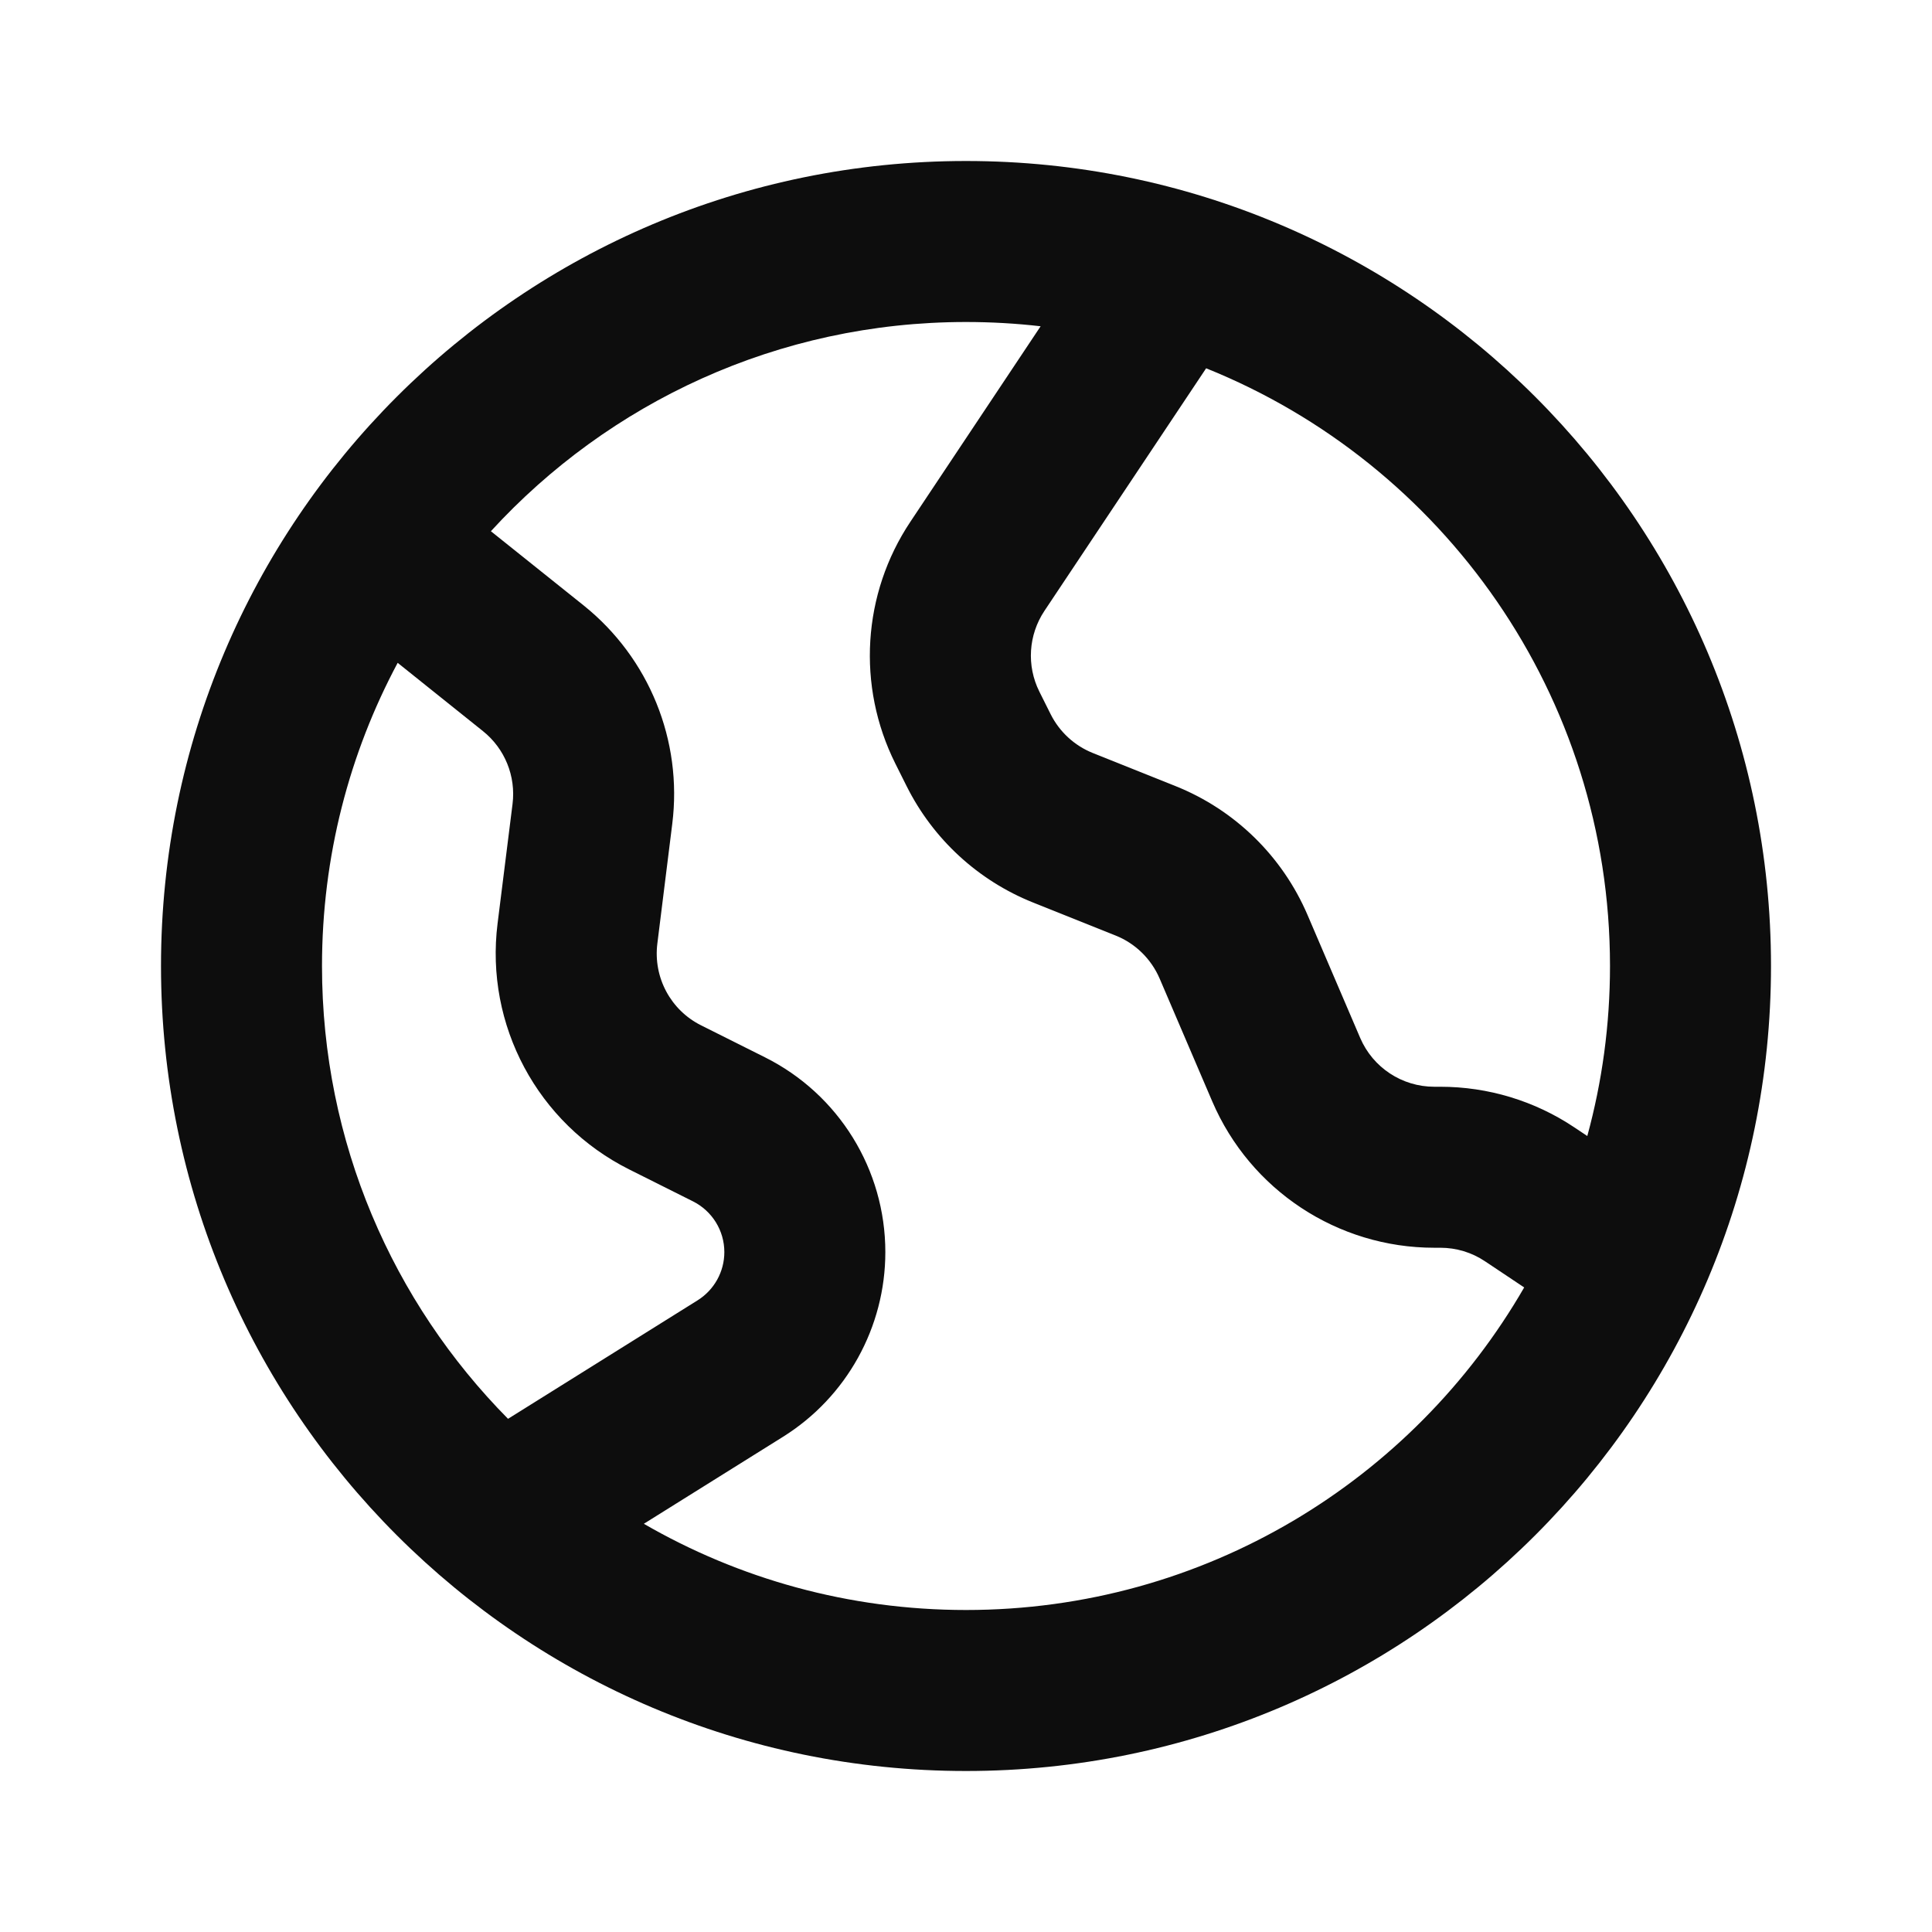 <svg width="24" height="24" viewBox="0 0 24 24" fill="none" xmlns="http://www.w3.org/2000/svg">
<path fill-rule="evenodd" clip-rule="evenodd" d="M4.94 8.234C4.34 9.357 4 10.639 4 12C4 14.193 4.882 16.18 6.311 17.625L8.666 16.153C8.872 16.024 8.998 15.798 8.998 15.554C8.998 15.287 8.847 15.043 8.607 14.923L7.816 14.527C6.679 13.958 6.023 12.734 6.181 11.472L6.367 9.987C6.41 9.642 6.271 9.299 5.999 9.082L4.94 8.234ZM6.098 6.599L7.249 7.52C8.063 8.172 8.481 9.2 8.351 10.235L8.166 11.72C8.113 12.141 8.331 12.549 8.711 12.738L9.502 13.134C10.419 13.592 10.998 14.529 10.998 15.554C10.998 16.487 10.517 17.355 9.726 17.849L7.998 18.929C9.175 19.61 10.542 20 12 20C14.964 20 17.552 18.388 18.934 15.993L18.447 15.668C18.283 15.558 18.09 15.5 17.892 15.5H17.817C16.616 15.5 15.532 14.785 15.059 13.682L14.405 12.155C14.3 11.912 14.104 11.719 13.857 11.621L12.832 11.211C12.15 10.938 11.592 10.424 11.263 9.767L11.122 9.485C10.641 8.522 10.712 7.375 11.31 6.48L12.927 4.053C12.623 4.018 12.314 4 12 4C9.663 4 7.561 5.002 6.098 6.599ZM14.983 4.575L12.974 7.589C12.775 7.888 12.751 8.27 12.911 8.591L13.052 8.873C13.162 9.092 13.348 9.263 13.575 9.354L14.6 9.764C15.339 10.059 15.93 10.636 16.243 11.367L16.897 12.894C17.055 13.262 17.417 13.5 17.817 13.5H17.892C18.485 13.5 19.064 13.675 19.556 14.004L19.718 14.112C19.902 13.439 20 12.731 20 12C20 8.636 17.924 5.757 14.983 4.575ZM2 12C2 6.477 6.477 2 12 2C17.523 2 22 6.477 22 12C22 17.523 17.523 22 12 22C6.477 22 2 17.523 2 12Z" fill="#0D0D0D"/>
</svg>
